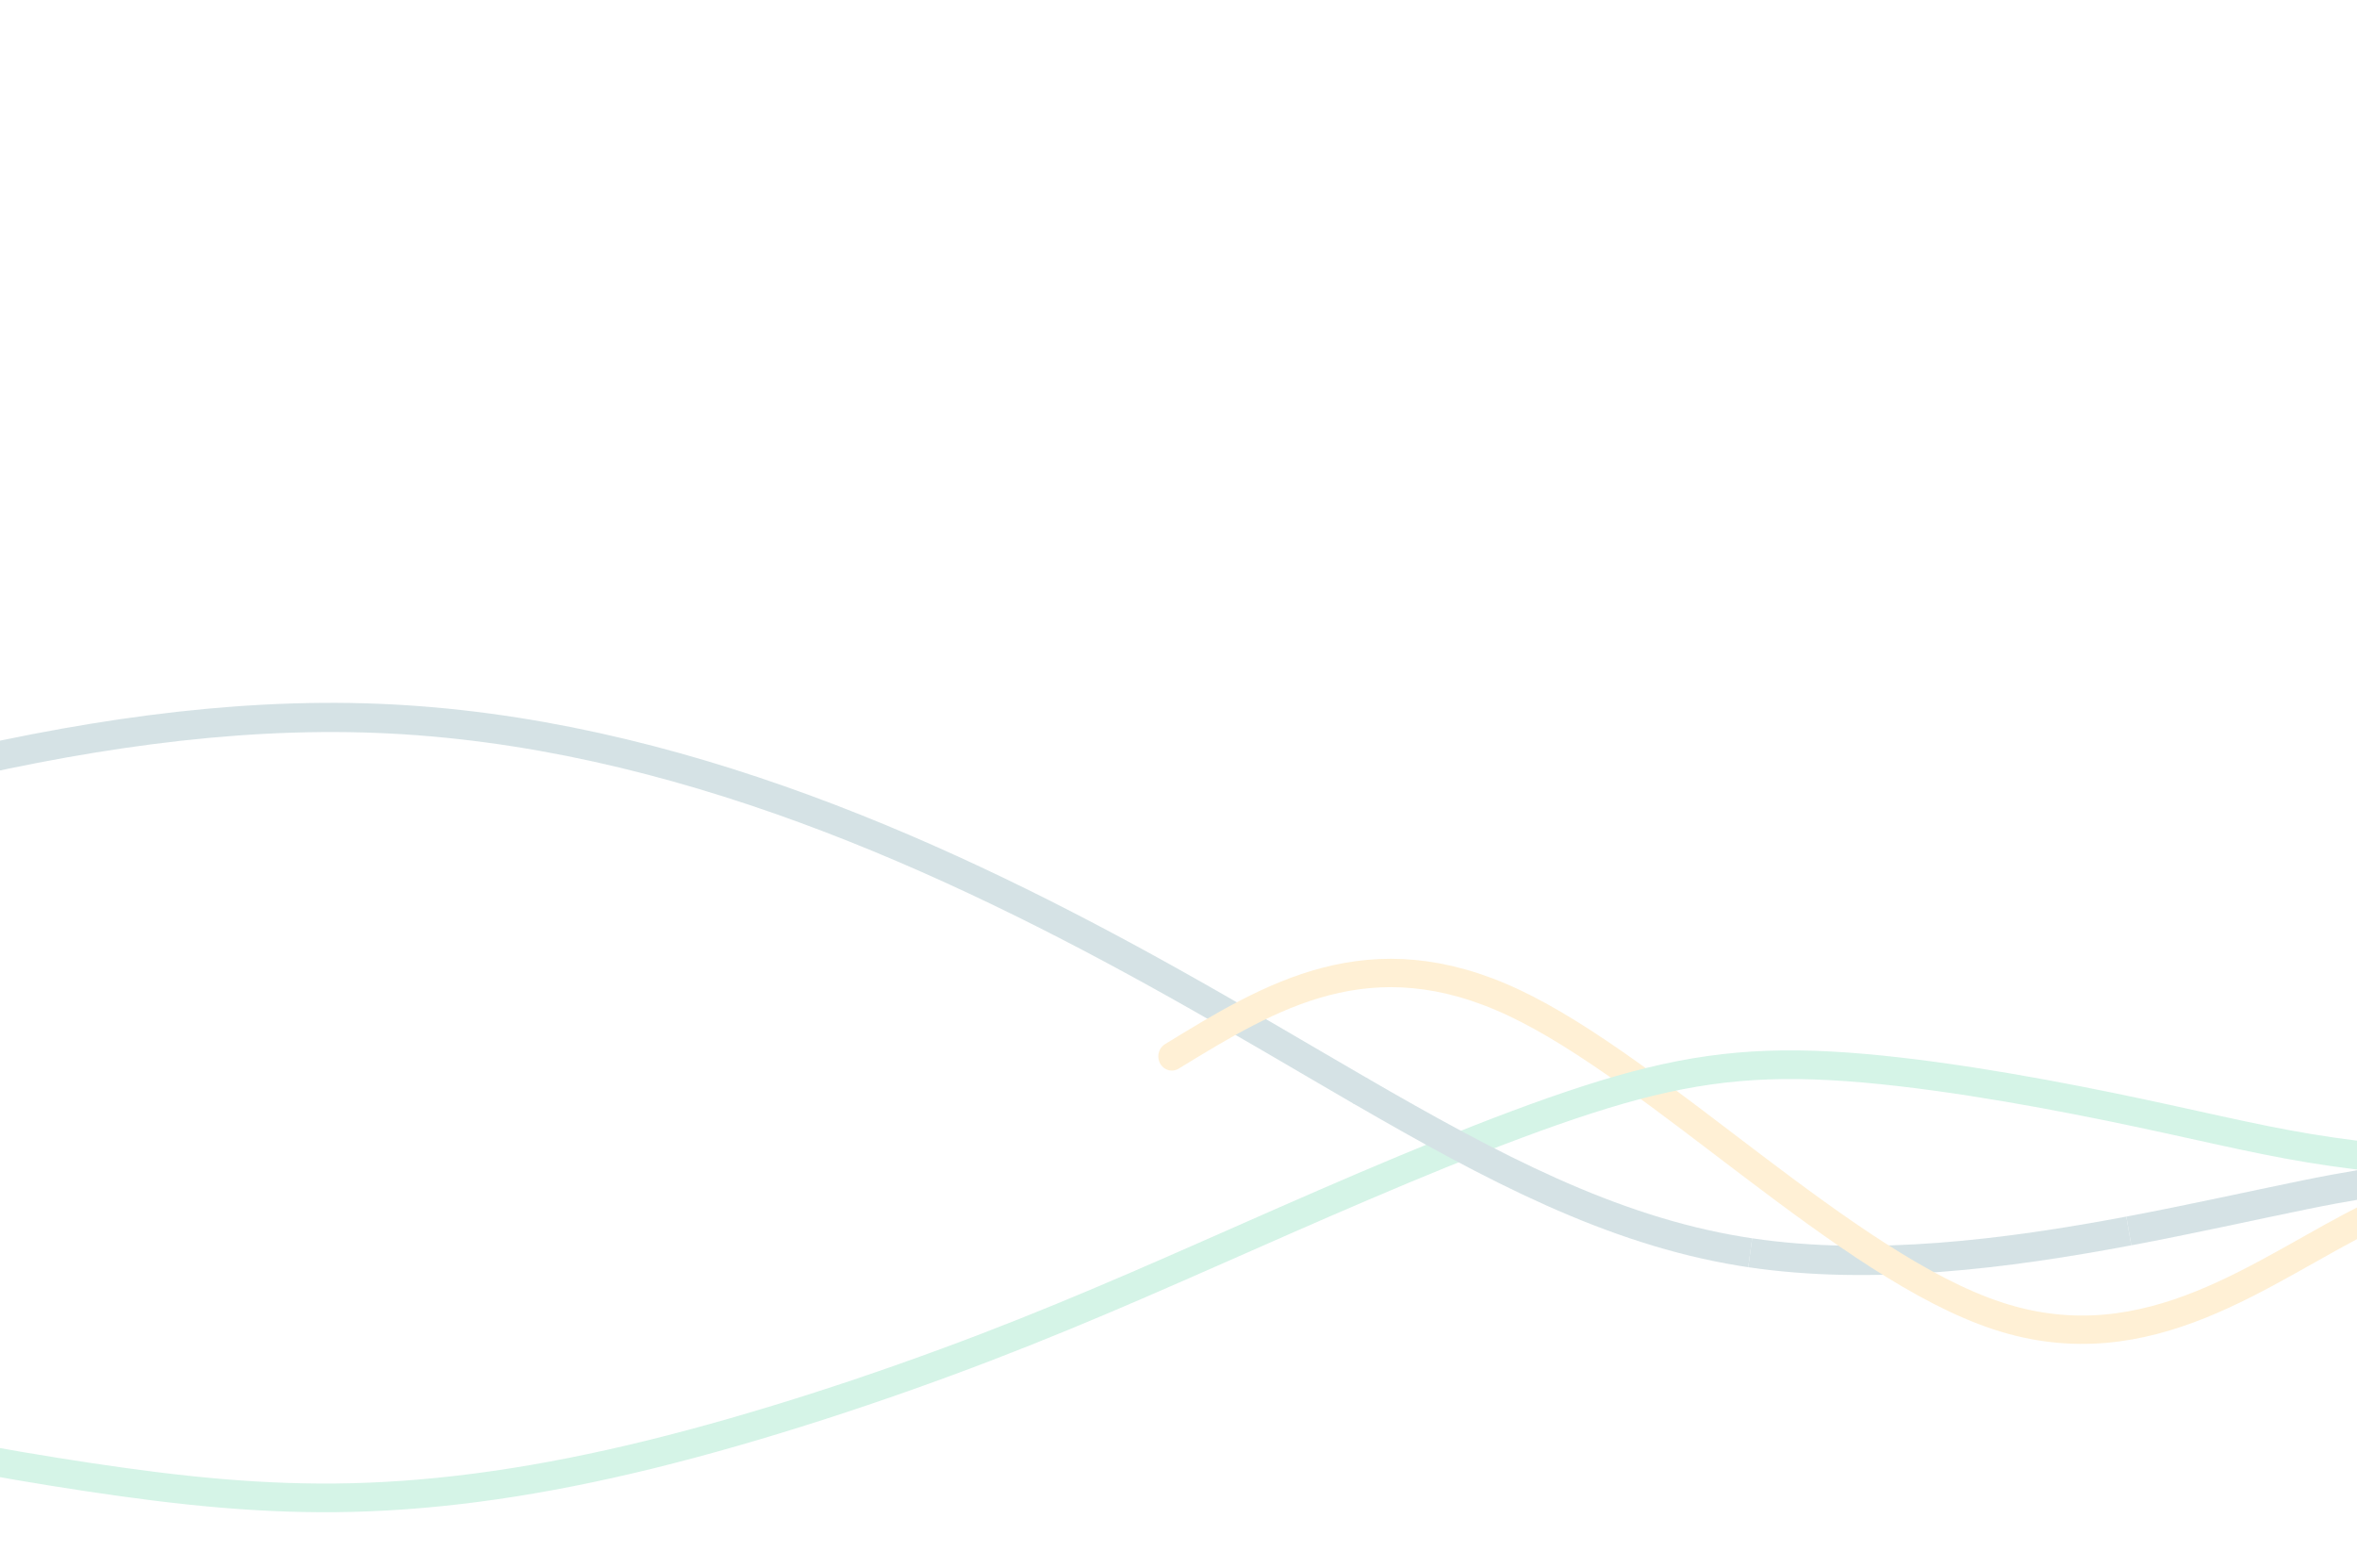 <?xml version="1.0" encoding="UTF-8" standalone="no"?>
<!-- Created with Inkscape (http://www.inkscape.org/) -->

<svg
   width="91.663mm"
   height="60.971mm"
   viewBox="0 0 346.443 230.442"
   version="1.1"
   id="svg5"
   sodipodi:docname="g6890-3.svg"
   inkscape:version="1.3.2 (091e20e, 2023-11-25)"
   xmlns:inkscape="http://www.inkscape.org/namespaces/inkscape"
   xmlns:sodipodi="http://sodipodi.sourceforge.net/DTD/sodipodi-0.dtd"
   xmlns="http://www.w3.org/2000/svg"
   xmlns:svg="http://www.w3.org/2000/svg">
  <sodipodi:namedview
     id="namedview1"
     pagecolor="#ffffff"
     bordercolor="#000000"
     borderopacity="0.25"
     inkscape:showpageshadow="2"
     inkscape:pageopacity="0.0"
     inkscape:pagecheckerboard="0"
     inkscape:deskcolor="#d1d1d1"
     inkscape:document-units="mm"
     inkscape:zoom="1.1136901"
     inkscape:cx="240.64145"
     inkscape:cy="-17.958317"
     inkscape:window-width="1472"
     inkscape:window-height="805"
     inkscape:window-x="0"
     inkscape:window-y="38"
     inkscape:window-maximized="0"
     inkscape:current-layer="svg5" />
  <defs
     id="defs2">
    <marker
       style="overflow:visible"
       id="Arrow2Mend-8"
       refX="0"
       refY="0"
       orient="auto">
      <path
         transform="scale(-0.6)"
         d="M 8.719,4.034 -2.207,0.016 8.719,-4.002 c -1.745,2.372 -1.735,5.617 -6e-7,8.035 z"
         style="fill:context-stroke;fill-rule:evenodd;stroke:context-stroke;stroke-width:0.625;stroke-linejoin:round"
         id="path37474-8" />
    </marker>
    <filter
       inkscape:collect="always"
       style="color-interpolation-filters:sRGB"
       id="filter1"
       x="-0.014"
       y="-0.056"
       width="1.035"
       height="1.112">
      <feGaussianBlur
         inkscape:collect="always"
         stdDeviation="1.368"
         id="feGaussianBlur1" />
    </filter>
  </defs>
  <g
     id="layer1"
     transform="matrix(1.491,0,0,1.313,-436.482,-207.507)"
     style="opacity:0.167;mix-blend-mode:normal;filter:url(#filter1)">
    <g
       id="g6890-3"
       transform="matrix(0.843,0,0,1,29.772,-151.613)">
      <path
         id="path36463-8"
         style="fill:none;stroke:#005163;stroke-width:3.269;stroke-linecap:butt;stroke-linejoin:miter;stroke-miterlimit:4;stroke-dasharray:none;stroke-opacity:1"
         d="m 516.616,449.883 c 14.361,2.043 29.975,0.137 44.275,-2.44" />
      <path
         id="path36249-8"
         style="fill:none;stroke:#005163;stroke-width:3.269;stroke-linecap:round;stroke-linejoin:miter;stroke-miterlimit:4;stroke-dasharray:none;stroke-opacity:1"
         d="m 246.723,412.503 c 37.25,-11.881 74.499,-23.762 109.361,-22.441 34.862,1.321 67.335,15.841 93.004,29.57 7.806,4.175 14.983,8.277 21.81,12.061" />
      <path
         style="fill:none;stroke:#ffa600;stroke-width:3.175;stroke-linecap:round;stroke-linejoin:miter;stroke-miterlimit:4;stroke-dasharray:none;stroke-opacity:1"
         d="m 448.988,427.902 c 11.583,-6.79 23.166,-13.58 39.994,-6.005 16.828,7.575 38.898,29.512 56.611,35.064 17.713,5.552 31.069,-5.281 43.512,-11.115 12.443,-5.835 23.972,-6.67 35.5,-7.506"
         id="path4244-9" />
      <path
         style="fill:none;stroke:#00ba6f;stroke-width:3.209;stroke-linecap:round;stroke-linejoin:miter;stroke-miterlimit:4;stroke-dasharray:none;stroke-opacity:1"
         d="m 225.414,448.1 c 11.574,3.997 23.147,7.994 33.788,11.555 10.641,3.561 20.349,6.687 30.802,9.248 10.452,2.561 21.648,4.558 32.188,6.078 10.54,1.519 20.423,2.561 31.05,2.301 10.627,-0.261 21.998,-1.823 34.724,-4.819 12.726,-2.996 26.808,-7.423 39.229,-11.982 12.42,-4.558 23.178,-9.247 35.074,-14.239 11.896,-4.992 24.928,-10.289 35.315,-13.492 10.387,-3.204 18.129,-4.315 28.363,-3.794 10.234,0.521 22.959,2.674 32.678,4.577 9.719,1.902 16.432,3.554 23.42,4.657 6.989,1.103 14.253,1.658 21.517,2.213"
         id="path2528-0" />
      <path
         id="path36356-5"
         style="fill:none;stroke:#005163;stroke-width:3.269;stroke-linecap:butt;stroke-linejoin:miter;stroke-miterlimit:4;stroke-dasharray:none;stroke-opacity:1"
         d="m 470.898,431.693 c 15.62,8.658 29.403,15.648 44.69,18.036 0.342,0.053 0.685,0.105 1.029,0.154" />
      <path
         id="path4240-8"
         style="fill:none;stroke:#005163;stroke-width:3.269;stroke-linecap:butt;stroke-linejoin:miter;stroke-miterlimit:4;stroke-dasharray:none;stroke-opacity:1;marker-end:url(#Arrow2Mend-8)"
         d="m 560.891,447.443 c 7.326,-1.321 14.308,-2.817 20.599,-4.05 18.864,-3.696 35.522,-3.932 48.176,-5.252" />
    </g>
  </g>
</svg>
